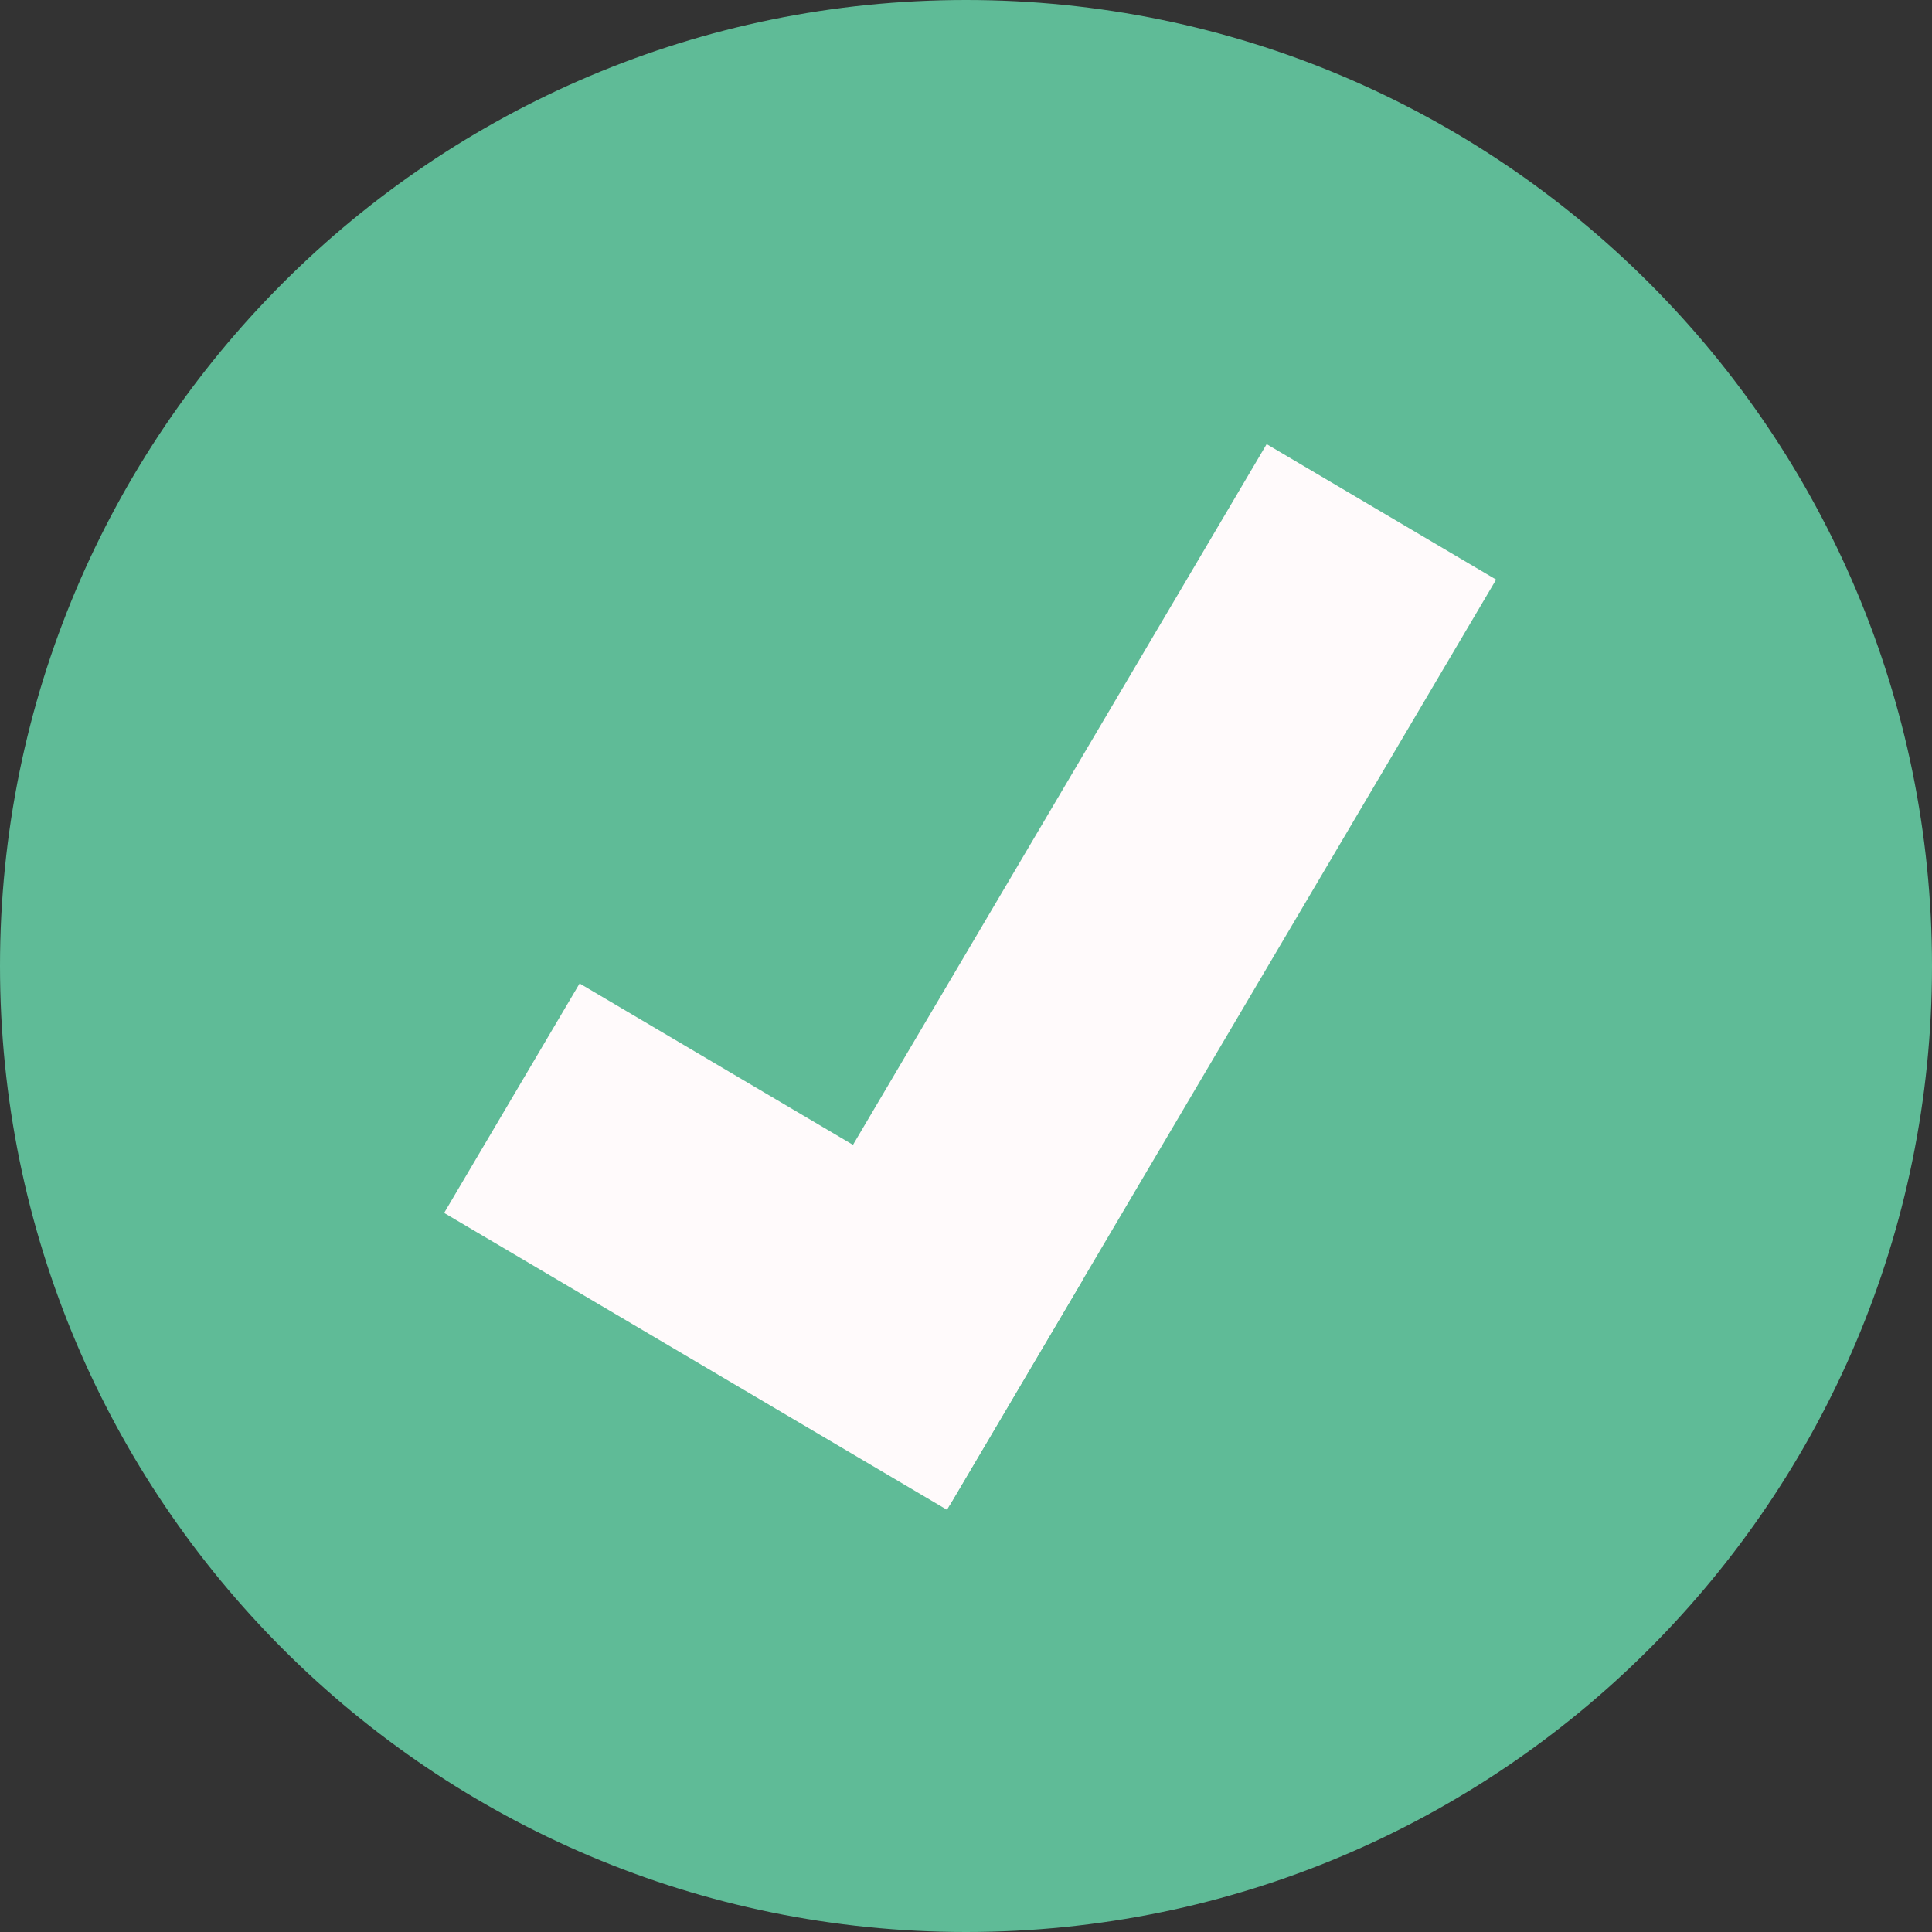 <svg width="26" height="26" viewBox="0 0 26 26" fill="none" xmlns="http://www.w3.org/2000/svg">
<rect x="0" y="0" width="26" height="26" fill="#333333" stroke="none"/>
<path d="M26 13C26 20.18 20.18 26 13 26C5.82 26 0 20.18 0 13C0 5.82 5.82 0 13 0C20.18 0 26 5.82 26 13Z" fill="#5FBB97"/>
<path d="M9.698 18.424L17.046 5.977L20.134 7.8L12.786 20.247L9.698 18.424Z" fill="#FFFAFB"/>
<path d="M12.744 20.318L5.977 16.323L7.8 13.235L14.567 17.23L12.744 20.318Z" fill="#FFFAFB"/>
</svg>
